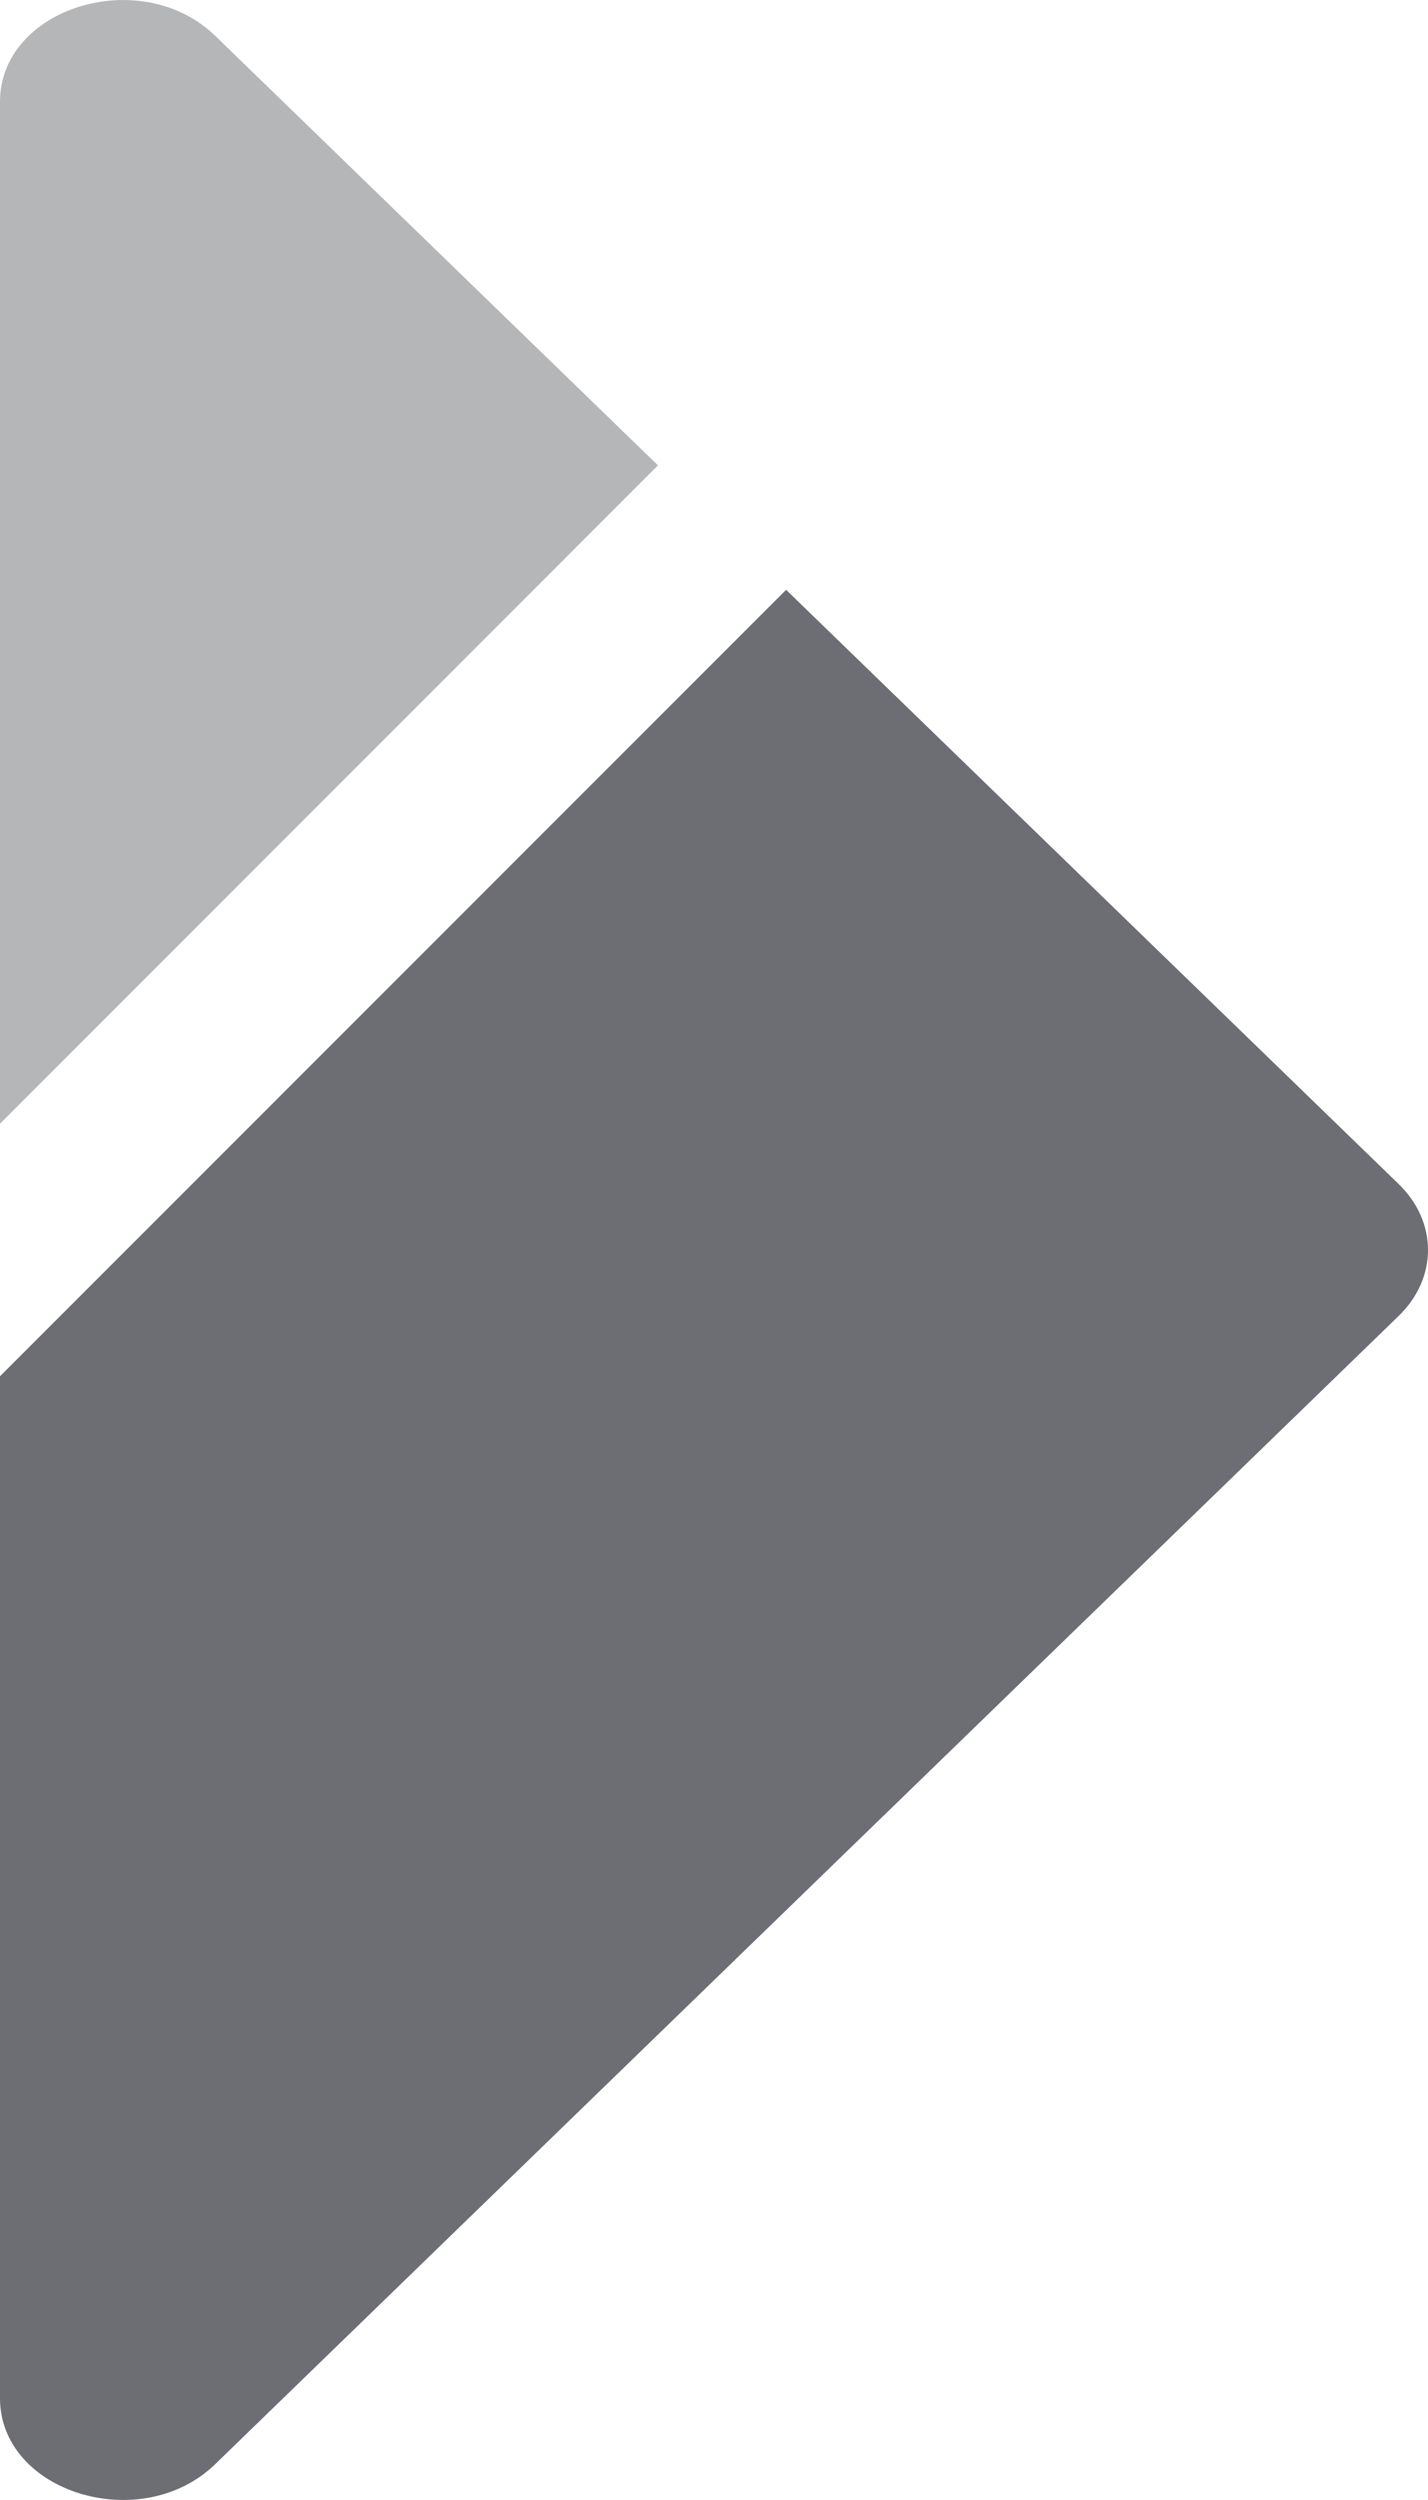 <svg width="8" height="14" viewBox="0 0 8 14" fill="none" xmlns="http://www.w3.org/2000/svg">
<g id="Group">
<path id="Vector" d="M4.404 3.303L7.835 6.63C8.055 6.843 8.055 7.157 7.835 7.37L1.205 13.8C0.79 14.201 0 13.958 0 13.43V7.707L4.404 3.303Z" fill="#6D6E73"/>
<path id="Vector_2" opacity="0.5" d="M0 6.293V0.57C0 0.042 0.79 -0.201 1.205 0.2L3.686 2.606L0 6.293Z" fill="#6D6E73"/>
</g>
</svg>
